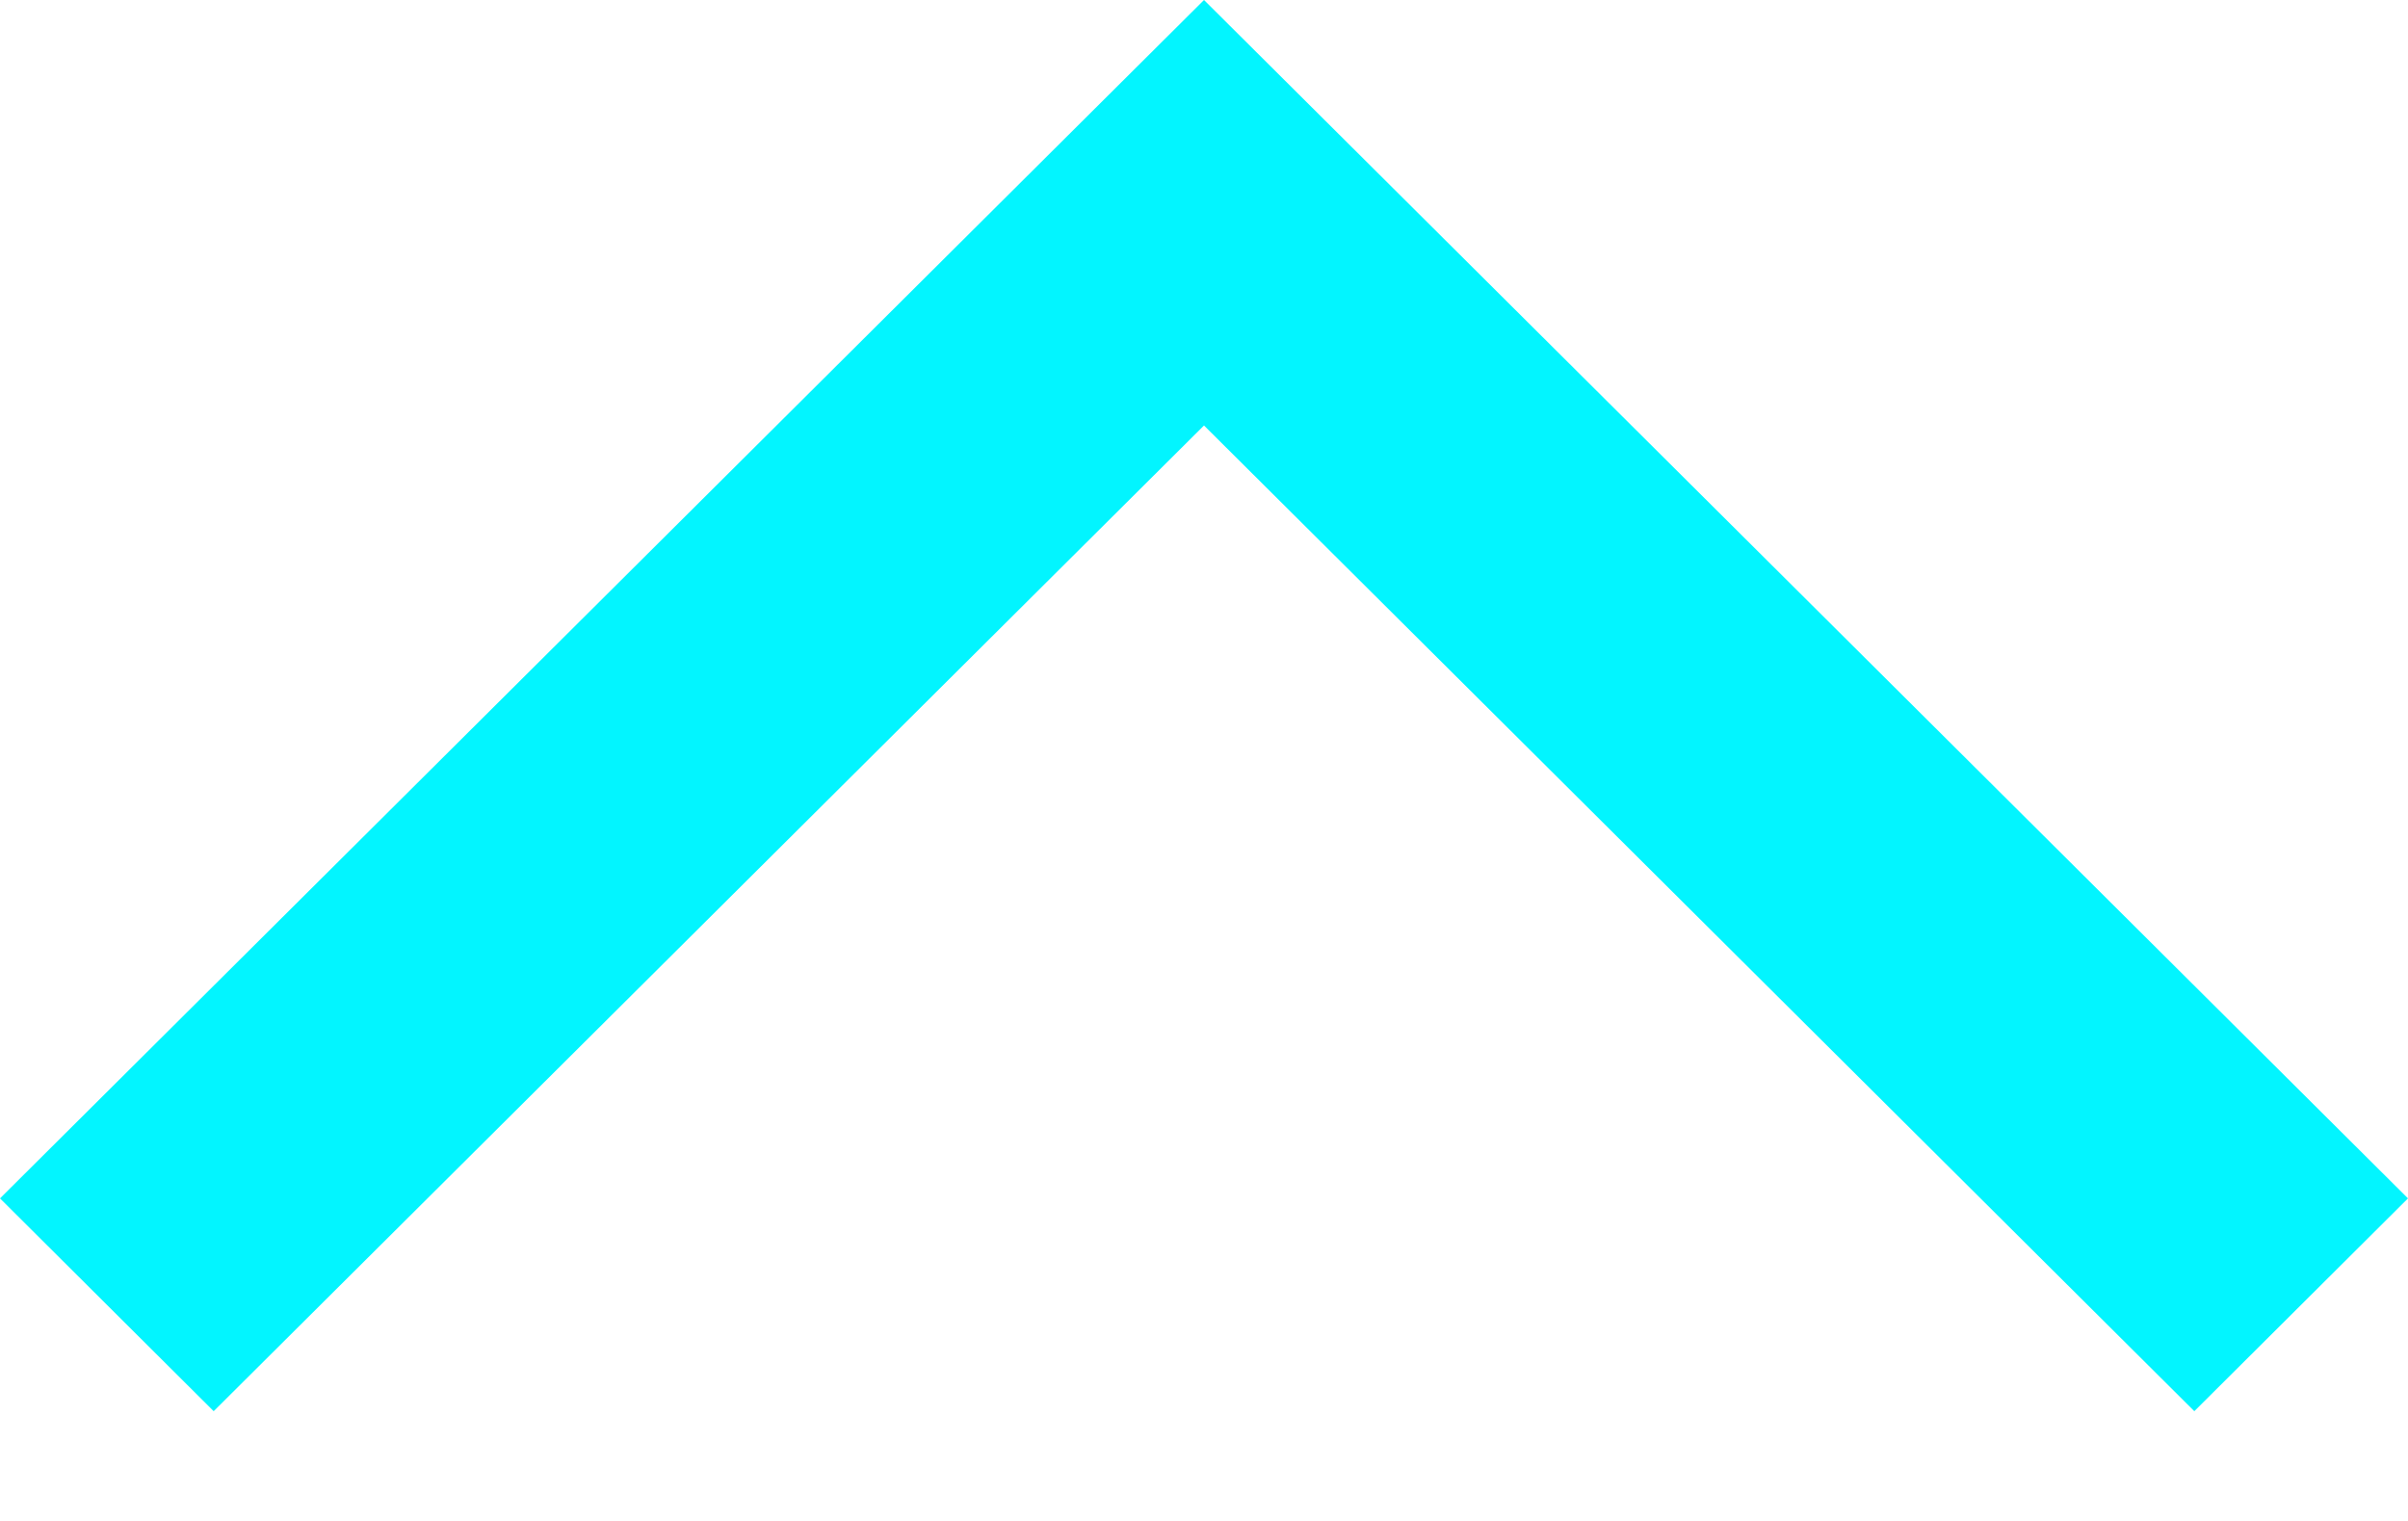 <svg width="19" height="12" viewBox="0 0 19 12" fill="none" xmlns="http://www.w3.org/2000/svg">
<path d="M0 9.455L9.5 0L19 9.455L17.314 11.134L9.5 3.357L1.686 11.134L0 9.455Z" fill="#02F5FF"/>
</svg>

